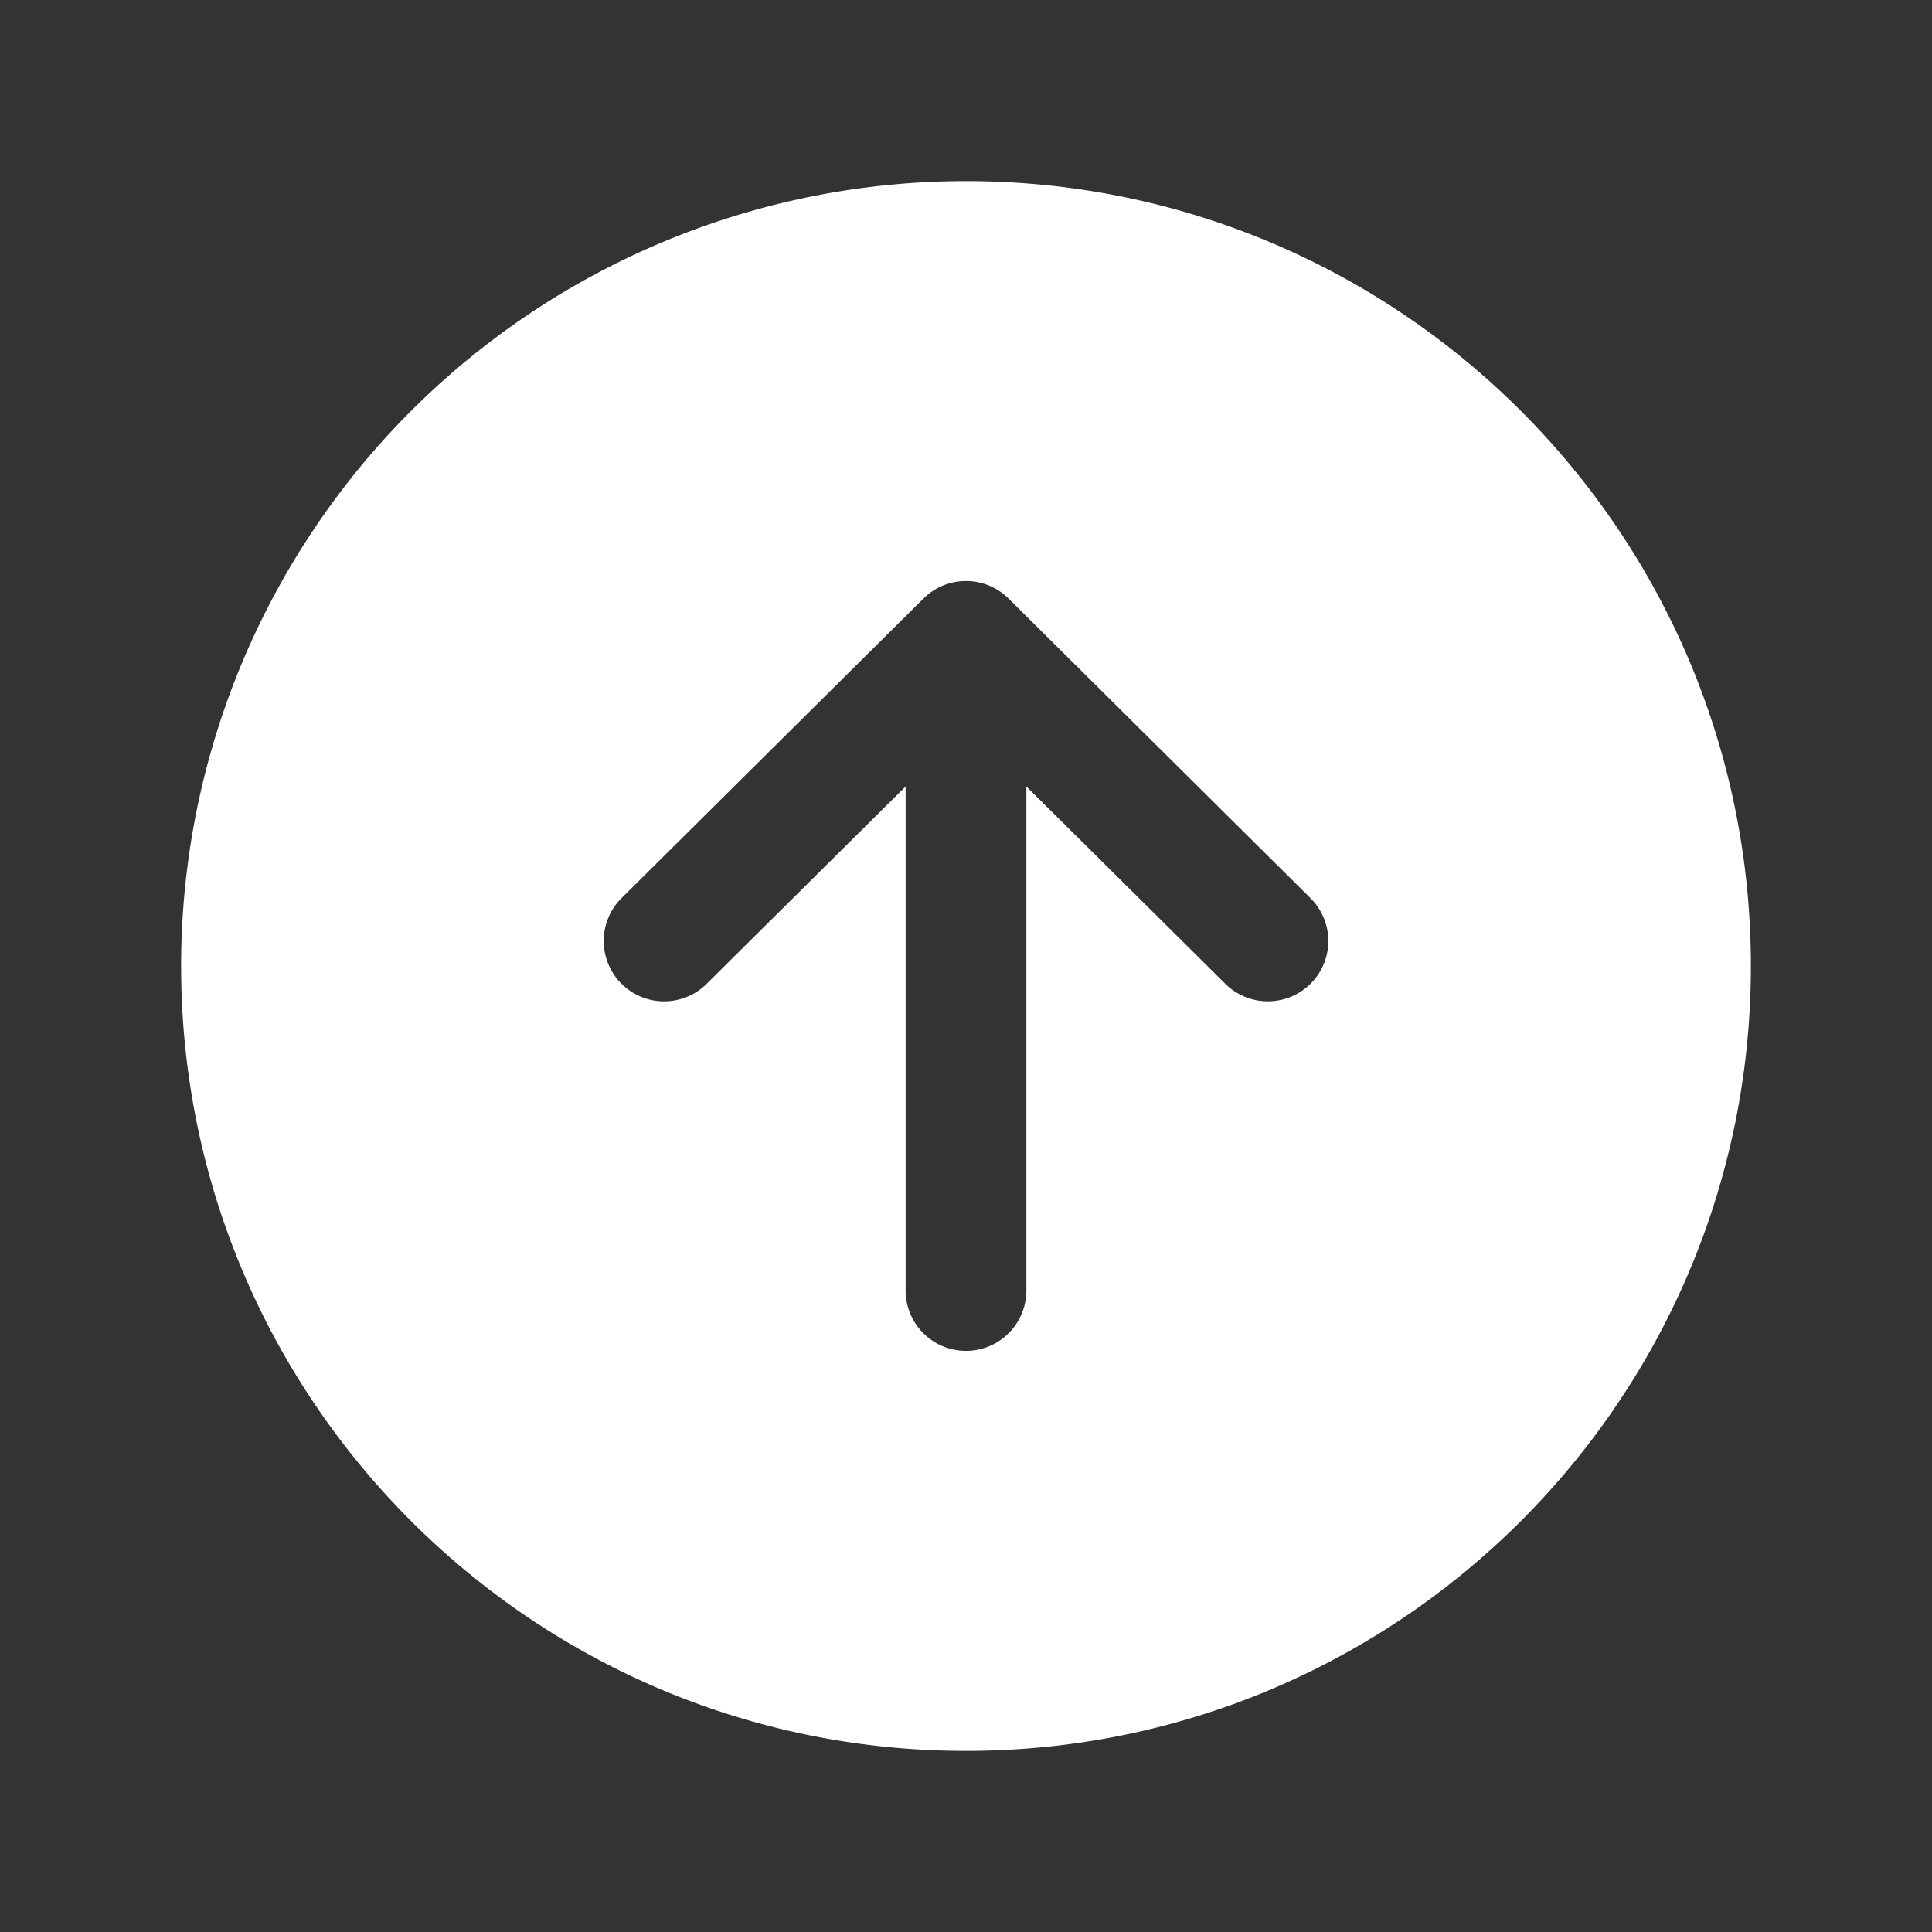 <svg width="60" height="60" fill="#ffffff" viewBox="0 0 24 24" xmlns="http://www.w3.org/2000/svg">
 <rect x="0" y="0" width="24" height="24" fill="#333333" stroke="none"/>
 <path d="M12 2.25A9.75 9.75 0 0 0 2.25 12c0 5.384 4.365 9.75 9.75 9.75 5.384 0 9.75-4.366 9.75-9.75 0-5.385-4.366-9.75-9.75-9.75Zm4.282 9.968a.751.751 0 0 1-1.06.004L12.75 9.77v6.261a.75.75 0 1 1-1.5 0V9.77l-2.472 2.452a.75.75 0 1 1-1.056-1.066l3.75-3.721a.75.75 0 0 1 1.056 0l3.75 3.721a.75.75 0 0 1 .005 1.062Z"></path>
</svg>